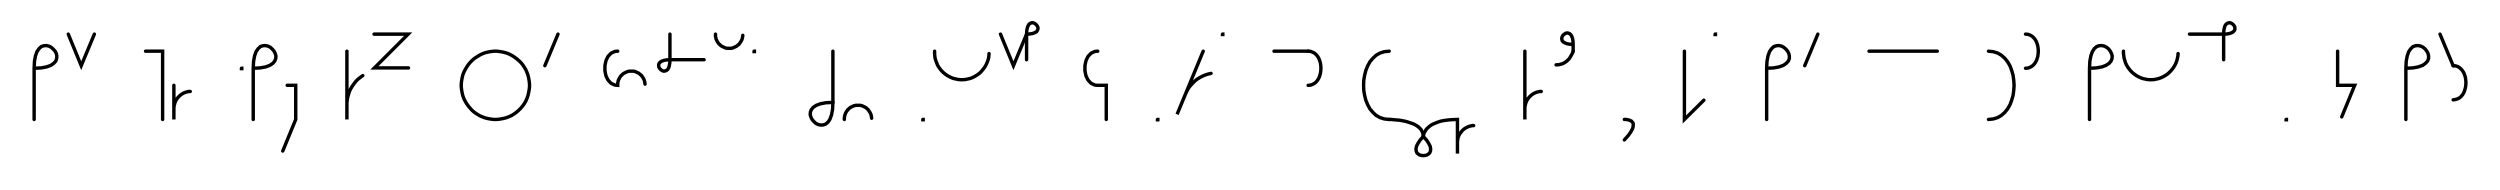 <svg xmlns="http://www.w3.org/2000/svg" width="1465.058" height="111.25" style="fill:none; stroke-linecap:round;">
    <rect width="100%" height="100%" fill="#FFFFFF" />
<path stroke="#000000" stroke-width="2" d="M 550,75" />
<path stroke="#000000" stroke-width="2" d="M 20,40" />
<path stroke="#000000" stroke-width="2" d="M 20,40 24.1,39.8 27.3,39.2 29.8,38.3 31.5,37.1 32.7,35.8 33.2,34.3 33.3,32.8 33,31.4 32.3,30 31.2,28.8 30,27.7 28.6,27 27.2,26.7 25.7,26.8 24.2,27.3 22.9,28.5 21.7,30.2 20.8,32.7 20.2,35.9 20,40 20,70" />
<path stroke="#000000" stroke-width="2" d="M 40,70" />
<path stroke="#000000" stroke-width="2" d="M 40,20 47.6,38.5 55.3,20" />
<path stroke="#000000" stroke-width="2" d="M 85.3,70" />
<path stroke="#000000" stroke-width="2" d="M 85.3,30 95.3,30 95.3,70" />
<path stroke="#000000" stroke-width="2" d="M 101.9,70" />
<path stroke="#000000" stroke-width="2" d="M 101.9,50 101.9,70 101.9,64 101.9,63.1 102,62.3 102.2,61.4 102.4,60.6 102.7,59.7 103.1,58.9 103.5,58.2 104,57.5 104.6,56.8 105.2,56.2 105.9,55.6 106.6,55.1 107.3,54.7 108.1,54.3 108.9,54 109.8,53.8 110.6,53.6 111.5,53.6" />
<path stroke="#000000" stroke-width="2" d="M 141.5,70" />
<path stroke="#000000" stroke-width="2" d="M 141.5,40 141.7,40 141.7,40.2 141.5,40.2 141.5,40" />
<path stroke="#000000" stroke-width="2" d="M 148.4,70" />
<path stroke="#000000" stroke-width="2" d="M 148.4,40" />
<path stroke="#000000" stroke-width="2" d="M 148.4,40 152.4,39.8 155.7,39.2 158.1,38.3 159.9,37.1 161,35.8 161.6,34.3 161.7,32.8 161.3,31.4 160.6,30 159.6,28.8 158.4,27.7 157,27 155.5,26.7 154,26.8 152.6,27.3 151.3,28.5 150.1,30.2 149.2,32.7 148.6,35.9 148.4,40 148.4,70" />
<path stroke="#000000" stroke-width="2" d="M 168.3,70" />
<path stroke="#000000" stroke-width="2" d="M 168.3,50 173.3,50 173.3,70 165.7,88.5" />
<path stroke="#000000" stroke-width="2" d="M 203.3,70" />
<path stroke="#000000" stroke-width="2" d="M 203.3,30 203.3,70 203.3,62 203.3,60.3 203.5,58.5 203.8,56.8 204.3,55.1 204.8,53.5 205.6,51.9 206.5,50.4 207.5,49 208.6,47.6 209.8,46.4 211.2,45.3 212.6,44.3" />
<path stroke="#000000" stroke-width="2" d="M 219.2,70" />
<path stroke="#000000" stroke-width="2" d="M 219.2,20 239.2,20 219.4,39.8 239.4,39.8" />
<path stroke="#000000" stroke-width="2" d="M 269.4,70" />
<path stroke="#000000" stroke-width="2" d="M 289.4,70 291.2,70 292.9,69.8 294.6,69.5 296.3,69.1 298,68.5 299.6,67.8 301.1,66.9 302.5,65.9 303.8,64.8 305.1,63.5 306.2,62.2 307.2,60.8 308.1,59.3 308.8,57.7 309.4,56 309.8,54.3 310.1,52.6 310.3,50.9 310.3,49.1 310.1,47.4 309.8,45.7 309.4,44 308.8,42.4 308.1,40.8 307.2,39.3 306.2,37.8 305.1,36.5 303.8,35.3 302.5,34.2 301.1,33.2 299.6,32.3 298,31.5 296.3,30.9 294.6,30.5 292.9,30.2 291.2,30 289.4,30 287.7,30.2 286,30.5 284.3,30.9 282.7,31.5 281.1,32.3 279.6,33.2 278.1,34.2 276.8,35.3 275.6,36.5 274.5,37.8 273.5,39.3 272.6,40.8 271.8,42.4 271.2,44 270.8,45.7 270.5,47.4 270.3,49.1 270.3,50.9 270.5,52.6 270.8,54.3 271.2,56 271.8,57.7 272.6,59.3 273.5,60.8 274.5,62.2 275.6,63.5 276.8,64.8 278.1,65.9 279.6,66.9 281.1,67.8 282.7,68.5 284.3,69.1 286,69.5 287.7,69.8 289.4,70" />
<path stroke="#000000" stroke-width="2" d="M 317,70" />
<path stroke="#000000" stroke-width="2" d="M 327,20 319.3,38.5" />
<path stroke="#000000" stroke-width="2" d="M 357,70" />
<path stroke="#000000" stroke-width="2" d="M 362,30" />
<path stroke="#000000" stroke-width="2" d="M 362,30 360.5,30.1 359.3,30.6 358.1,31.2 357.2,32.1 356.3,33.1 355.7,34.3 355.1,35.6 354.8,37 354.5,38.5 354.5,40 354.5,41.5 354.8,43 355.1,44.4 355.7,45.7 356.3,46.9 357.2,47.9 358.1,48.8 359.3,49.4 360.5,49.9 362,50 362,49.3 362,48.6 362.2,47.9 362.3,47.2 362.6,46.6 362.9,46 363.2,45.4 363.6,44.8 364.1,44.2 364.6,43.8 365.1,43.3 365.7,42.9 366.3,42.6 366.9,42.3 367.6,42 368.2,41.8 368.9,41.7 369.6,41.7 370.3,41.7 371,41.7 371.7,41.8 372.4,42 373,42.3 373.7,42.6 374.3,42.9 374.8,43.3 375.4,43.8 375.9,44.2 376.3,44.8 376.7,45.4 377.1,46 377.4,46.6 377.6,47.2 377.8,47.9 377.9,48.6 378,49.3" />
<path stroke="#000000" stroke-width="2" d="M 384.6,70" />
<path stroke="#000000" stroke-width="2" d="M 392.6,20 392.6,35" />
<path stroke="#000000" stroke-width="2" d="M 392.6,35 392.5,37 392.2,38.6 391.8,39.9 391.2,40.8 390.5,41.3 389.8,41.6 389,41.7 388.3,41.5 387.6,41.1 387,40.6 386.5,40 386.1,39.3 386,38.6 386,37.8 386.3,37.1 386.9,36.4 387.7,35.9 389,35.4 390.6,35.1 392.6,35 412.6,35" />
<path stroke="#000000" stroke-width="2" d="M 419.3,70" />
<path stroke="#000000" stroke-width="2" d="M 419.3,20 419.3,20.7 419.3,21.4 419.5,22.1 419.6,22.8 419.9,23.4 420.2,24 420.5,24.6 420.9,25.2 421.4,25.8 421.9,26.2 422.4,26.7 423,27.1 423.6,27.4 424.2,27.7 424.9,28 425.5,28.2 426.2,28.3 426.9,28.3 427.6,28.3 428.3,28.3 429,28.2 429.7,28 430.3,27.7 431,27.4 431.6,27.1 432.1,26.7 432.7,26.2 433.2,25.8 433.6,25.2 434,24.6 434.4,24 434.7,23.4 434.9,22.8 435.1,22.1 435.2,21.4 435.3,20.7" />
<path stroke="#000000" stroke-width="2" d="M 441.9,70" />
<path stroke="#000000" stroke-width="2" d="M 441.9,30 442.1,30 442.1,30.2 441.9,30.2 441.9,30" />
<path stroke="#000000" stroke-width="2" d="M 472.1,70" />
<path stroke="#000000" stroke-width="2" d="M 488.1,30 488.1,60" />
<path stroke="#000000" stroke-width="2" d="M 488.1,60 487.9,64.1 487.3,67.3 486.4,69.8 485.3,71.5 483.9,72.7 482.5,73.2 481,73.3 479.5,73 478.1,72.3 476.9,71.2 475.9,70 475.2,68.6 474.8,67.2 474.9,65.7 475.5,64.2 476.6,62.9 478.4,61.7 480.8,60.8 484.1,60.2 488.1,60" />
<path stroke="#000000" stroke-width="2" d="M 494.8,70" />
<path stroke="#000000" stroke-width="2" d="M 494.8,70 494.8,69.3 494.9,68.6 495,67.9 495.2,67.2 495.4,66.6 495.7,66 496,65.4 496.5,64.8 496.9,64.2 497.4,63.8 497.9,63.3 498.5,62.9 499.1,62.6 499.7,62.3 500.4,62 501.1,61.8 501.8,61.7 502.4,61.7 503.1,61.7 503.8,61.7 504.5,61.8 505.2,62 505.9,62.3 506.5,62.6 507.1,62.9 507.7,63.3 508.2,63.8 508.7,64.2 509.1,64.8 509.5,65.4 509.9,66 510.2,66.6 510.4,67.2 510.6,67.9 510.7,68.6 510.8,69.3" />
<path stroke="#000000" stroke-width="2" d="M 540.8,70" />
<path stroke="#000000" stroke-width="2" d="M 540.8,70 541,70 541,70.2 540.8,70.2 540.8,70" />
<path stroke="#000000" stroke-width="2" d="M 547.7,70" />
<path stroke="#000000" stroke-width="2" d="M 547.7,30 547.7,31.4 547.8,32.8 548,34.2 548.4,35.5 548.9,36.8 549.4,38.1 550.1,39.3 550.9,40.4 551.8,41.5 552.8,42.5 553.9,43.4 555,44.2 556.3,44.9 557.5,45.5 558.8,46 560.2,46.3 561.6,46.6 562.9,46.7 564.3,46.7 565.7,46.6 567.1,46.3 568.5,46 569.8,45.5 571,44.9 572.2,44.2 573.4,43.4 574.5,42.5 575.4,41.5 576.3,40.4 577.1,39.3 577.8,38.1 578.4,36.8 578.9,35.5 579.3,34.2 579.5,32.8 579.6,31.4" />
<path stroke="#000000" stroke-width="2" d="M 586.3,70" />
<path stroke="#000000" stroke-width="2" d="M 586.3,20 593.9,38.5 601.6,20" />
<path stroke="#000000" stroke-width="2" d="M 601.6,20 603.6,19.9 605.2,19.6 606.5,19.1 607.4,18.6 607.9,17.9 608.2,17.2 608.3,16.4 608.1,15.7 607.7,15 607.2,14.4 606.6,13.9 605.9,13.5 605.2,13.3 604.4,13.4 603.7,13.7 603,14.2 602.5,15.1 602,16.4 601.7,18 601.6,20 601.6,35" />
<path stroke="#000000" stroke-width="2" d="M 638.3,70" />
<path stroke="#000000" stroke-width="2" d="M 643.3,30" />
<path stroke="#000000" stroke-width="2" d="M 643.3,30 641.8,30.1 640.6,30.6 639.4,31.2 638.5,32.1 637.6,33.1 637,34.3 636.4,35.6 636.1,37 635.8,38.5 635.8,40 635.8,41.5 636.1,43 636.4,44.4 637,45.7 637.6,46.9 638.5,47.9 639.4,48.8 640.6,49.4 641.8,49.9 643.3,50 648.3,50 648.3,70" />
<path stroke="#000000" stroke-width="2" d="M 678.3,70" />
<path stroke="#000000" stroke-width="2" d="M 678.3,70 678.5,70 678.5,70.2 678.3,70.2 678.3,70" />
<path stroke="#000000" stroke-width="2" d="M 685.1,70" />
<path stroke="#000000" stroke-width="2" d="M 705.1,30 689.8,67 694.4,55.9 695.1,54.3 695.9,52.7 696.8,51.2 697.9,49.9 699.1,48.6 700.3,47.4 701.7,46.3 703.2,45.4 704.7,44.6 706.4,43.9 708,43.4 709.7,43" />
<path stroke="#000000" stroke-width="2" d="M 716.4,70" />
<path stroke="#000000" stroke-width="2" d="M 716.4,20 716.6,20 716.6,20.2 716.4,20.2 716.4,20" />
<path stroke="#000000" stroke-width="2" d="M 746.6,70" />
<path stroke="#000000" stroke-width="2" d="M 746.6,30 766.6,30" />
<path stroke="#000000" stroke-width="2" d="M 766.6,30 768,30.1 769.3,30.6 770.4,31.2 771.4,32.1 772.2,33.1 772.9,34.3 773.4,35.6 773.8,37 774,38.5 774.1,40 774,41.5 773.8,43 773.4,44.4 772.9,45.7 772.2,46.9 771.4,47.9 770.4,48.8 769.3,49.4 768,49.9 766.6,50" />
<path stroke="#000000" stroke-width="2" d="M 804.1,70" />
<path stroke="#000000" stroke-width="2" d="M 814.1,30" />
<path stroke="#000000" stroke-width="2" d="M 814.1,30 811.2,30.3 808.7,31.1 806.4,32.4 804.5,34.2 802.8,36.2 801.5,38.6 800.4,41.3 799.7,44.1 799.2,47 799.1,50 799.2,53 799.7,55.9 800.4,58.7 801.5,61.4 802.8,63.8 804.5,65.8 806.4,67.6 808.7,68.9 811.2,69.7 814.1,70" />
<path stroke="#000000" stroke-width="2" d="M 814.1,70 814.2,70 814.7,70 815.3,70 816.2,70.1 817.2,70.2 818.4,70.3 819.7,70.4 821.1,70.6 822.6,70.9 824.1,71.2 825.6,71.7 827.1,72.2 828.5,72.7 829.8,73.4 831,74.2 832,75.1 832.9,76.1 833.5,77.3 833.9,78.6 834.1,80" />
<path stroke="#000000" stroke-width="2" d="M 834.1,80 836,82.1 837.3,84.1 838.1,85.7 838.4,87.2 838.3,88.4 837.9,89.5 837.2,90.2 836.3,90.8 835.2,91.1 834.1,91.2 833,91.1 831.9,90.8 831,90.2 830.3,89.5 829.9,88.4 829.8,87.2 830.1,85.7 830.9,84.1 832.2,82.1 834.1,80" />
<path stroke="#000000" stroke-width="2" d="M 834.1,80 834.1,79.9 834.1,79.7 834.2,79.4 834.3,79 834.4,78.4 834.6,77.8 835,77.2 835.4,76.5 835.9,75.7 836.6,75 837.4,74.3 838.4,73.5 839.6,72.8 841,72.2 842.5,71.6 844.3,71 846.4,70.6 848.7,70.3 851.2,70.1 854.1,70 854.1,90 854.1,84 854.1,83.1 854.2,82.3 854.3,81.4 854.5,80.6 854.8,79.7 855.2,78.9 855.6,78.2 856.2,77.5 856.7,76.8 857.3,76.2 858,75.6 858.7,75.1 859.5,74.7 860.3,74.3 861.1,74 861.9,73.8 862.8,73.6 863.6,73.6" />
<path stroke="#000000" stroke-width="2" d="M 893.6,70" />
<path stroke="#000000" stroke-width="2" d="M 893.6,30 893.6,50 893.6,70 893.6,64 893.6,63.1 893.7,62.3 893.9,61.4 894.1,60.6 894.4,59.7 894.8,58.9 895.2,58.2 895.7,57.5 896.3,56.8 896.9,56.2 897.6,55.6 898.3,55.1 899,54.7 899.8,54.3 900.6,54 901.5,53.8 902.3,53.6 903.2,53.6" />
<path stroke="#000000" stroke-width="2" d="M 909.9,70" />
<path stroke="#000000" stroke-width="2" d="M 921.9,26" />
<path stroke="#000000" stroke-width="2" d="M 921.9,26 919.8,25.9 918.2,25.6 917,25.1 916.1,24.6 915.5,23.9 915.3,23.2 915.2,22.4 915.4,21.7 915.7,21 916.2,20.4 916.9,19.9 917.5,19.5 918.3,19.3 919,19.4 919.8,19.7 920.4,20.2 921,21.1 921.5,22.4 921.8,24 921.9,26 921.9,30" />
<path stroke="#000000" stroke-width="2" d="M 921.9,30 921.6,30.9 921.2,31.7 920.8,32.4 920.4,33.1 920,33.8 919.6,34.4 919.1,34.9 918.6,35.4 918.1,35.9 917.6,36.2 917.1,36.6 916.5,36.9 916,37.2 915.4,37.4 914.8,37.6 914.3,37.7 913.7,37.9 913.1,37.9 912.5,38 911.9,38" />
<path stroke="#000000" stroke-width="2" d="M 951.9,70" />
<path stroke="#000000" stroke-width="2" d="M 951.9,70" />
<path stroke="#000000" stroke-width="2" d="M 951.9,70 953,70 954,70.2 954.8,70.4 955.5,70.7 956.1,71 956.5,71.5 956.9,71.9 957.1,72.5 957.1,73.1 957.1,73.8 957,74.4 956.8,75.2 956.4,76 956,76.8 955.5,77.6 954.9,78.4 954.3,79.3 953.5,80.2 952.7,81.1 951.9,82" />
<path stroke="#000000" stroke-width="2" d="M 987.1,70" />
<path stroke="#000000" stroke-width="2" d="M 987.1,30 987.1,70 998.5,58.7" />
<path stroke="#000000" stroke-width="2" d="M 1005.1,70" />
<path stroke="#000000" stroke-width="2" d="M 1005.1,20 1005.3,20 1005.3,20.2 1005.1,20.2 1005.1,20" />
<path stroke="#000000" stroke-width="2" d="M 1035.3,70" />
<path stroke="#000000" stroke-width="2" d="M 1035.3,40" />
<path stroke="#000000" stroke-width="2" d="M 1035.3,40 1039.4,39.8 1042.6,39.2 1045.1,38.3 1046.8,37.1 1048,35.8 1048.6,34.3 1048.6,32.8 1048.3,31.4 1047.6,30 1046.6,28.8 1045.3,27.7 1044,27 1042.5,26.7 1041,26.8 1039.5,27.3 1038.2,28.5 1037,30.2 1036.1,32.7 1035.5,35.9 1035.3,40 1035.3,70" />
<path stroke="#000000" stroke-width="2" d="M 1055.3,70" />
<path stroke="#000000" stroke-width="2" d="M 1065.3,20 1057.6,38.5" />
<path stroke="#000000" stroke-width="2" d="M 1095.3,70" />
<path stroke="#000000" stroke-width="2" d="M 1095.3,30 1135.3,30" />
<path stroke="#000000" stroke-width="2" d="M 1165.3,70" />
<path stroke="#000000" stroke-width="2" d="M 1165.3,30" />
<path stroke="#000000" stroke-width="2" d="M 1165.3,30 1168.1,30.3 1170.7,31.1 1172.9,32.4 1174.9,34.2 1176.5,36.2 1177.9,38.6 1178.9,41.3 1179.7,44.1 1180.1,47 1180.3,50 1180.1,53 1179.7,55.9 1178.9,58.7 1177.9,61.4 1176.5,63.8 1174.9,65.8 1172.9,67.6 1170.7,68.9 1168.1,69.7 1165.3,70" />
<path stroke="#000000" stroke-width="2" d="M 1187,70" />
<path stroke="#000000" stroke-width="2" d="M 1187,20" />
<path stroke="#000000" stroke-width="2" d="M 1187,20 1188.4,20.1 1189.7,20.6 1190.8,21.2 1191.8,22.1 1192.6,23.1 1193.3,24.3 1193.8,25.6 1194.2,27 1194.4,28.5 1194.5,30 1194.4,31.5 1194.2,33 1193.8,34.4 1193.3,35.7 1192.6,36.9 1191.8,37.9 1190.8,38.8 1189.7,39.4 1188.4,39.9 1187,40" />
<path stroke="#000000" stroke-width="2" d="M 1224.5,70" />
<path stroke="#000000" stroke-width="2" d="M 1224.5,40" />
<path stroke="#000000" stroke-width="2" d="M 1224.5,40 1228.5,39.8 1231.8,39.2 1234.2,38.3 1236,37.1 1237.1,35.8 1237.7,34.3 1237.8,32.8 1237.4,31.4 1236.7,30 1235.7,28.7 1234.5,27.7 1233.1,27 1231.6,26.7 1230.1,26.8 1228.7,27.3 1227.3,28.5 1226.2,30.2 1225.3,32.7 1224.7,35.9 1224.5,40 1224.5,70" />
<path stroke="#000000" stroke-width="2" d="M 1244.4,70" />
<path stroke="#000000" stroke-width="2" d="M 1244.4,30 1244.4,31.4 1244.6,32.8 1244.8,34.2 1245.2,35.5 1245.6,36.8 1246.2,38.1 1246.9,39.3 1247.7,40.4 1248.6,41.5 1249.6,42.5 1250.7,43.4 1251.8,44.2 1253,44.9 1254.3,45.5 1255.6,46 1257,46.3 1258.3,46.6 1259.7,46.7 1261.1,46.7 1262.5,46.6 1263.9,46.3 1265.2,46 1266.5,45.5 1267.8,44.9 1269,44.2 1270.2,43.4 1271.2,42.5 1272.2,41.5 1273.1,40.4 1273.9,39.3 1274.6,38.1 1275.2,36.8 1275.7,35.5 1276,34.2 1276.3,32.8 1276.4,31.4" />
<path stroke="#000000" stroke-width="2" d="M 1283.1,70" />
<path stroke="#000000" stroke-width="2" d="M 1283.1,20 1303.1,20" />
<path stroke="#000000" stroke-width="2" d="M 1303.1,20 1305.1,19.9 1306.7,19.6 1308,19.1 1308.8,18.6 1309.4,17.9 1309.7,17.2 1309.7,16.4 1309.6,15.7 1309.2,15 1308.7,14.4 1308.1,13.9 1307.4,13.5 1306.7,13.3 1305.9,13.4 1305.2,13.7 1304.5,14.2 1303.9,15.1 1303.5,16.4 1303.2,18 1303.1,20 1303.1,35" />
<path stroke="#000000" stroke-width="2" d="M 1339.7,70" />
<path stroke="#000000" stroke-width="2" d="M 1339.7,70 1339.9,70 1339.9,70.2 1339.7,70.2 1339.7,70" />
<path stroke="#000000" stroke-width="2" d="M 1369.9,70" />
<path stroke="#000000" stroke-width="2" d="M 1369.9,30 1369.9,50 1379.9,50 1372.3,68.5" />
<path stroke="#000000" stroke-width="2" d="M 1409.9,70" />
<path stroke="#000000" stroke-width="2" d="M 1409.9,40" />
<path stroke="#000000" stroke-width="2" d="M 1409.9,40 1414,39.8 1417.2,39.2 1419.7,38.3 1421.4,37.1 1422.6,35.8 1423.2,34.3 1423.2,32.8 1422.9,31.4 1422.2,30 1421.2,28.7 1420,27.7 1418.6,27 1417.1,26.7 1415.6,26.8 1414.1,27.3 1412.8,28.5 1411.6,30.2 1410.7,32.7 1410.1,35.9 1409.9,40 1409.9,70" />
<path stroke="#000000" stroke-width="2" d="M 1429.9,70" />
<path stroke="#000000" stroke-width="2" d="M 1429.9,20 1437.6,38.5" />
<path stroke="#000000" stroke-width="2" d="M 1437.6,38.5 1439,38.6 1440.3,39 1441.4,39.7 1442.4,40.6 1443.2,41.6 1443.9,42.8 1444.4,44.1 1444.8,45.5 1445,47 1445.1,48.5 1445,50 1444.8,51.4 1444.4,52.8 1443.9,54.2 1443.2,55.4 1442.4,56.4 1441.4,57.3 1440.3,57.9 1439,58.3 1437.6,58.5" />
<path stroke="#000000" stroke-width="2" d="M 1475.1,70" />
</svg>